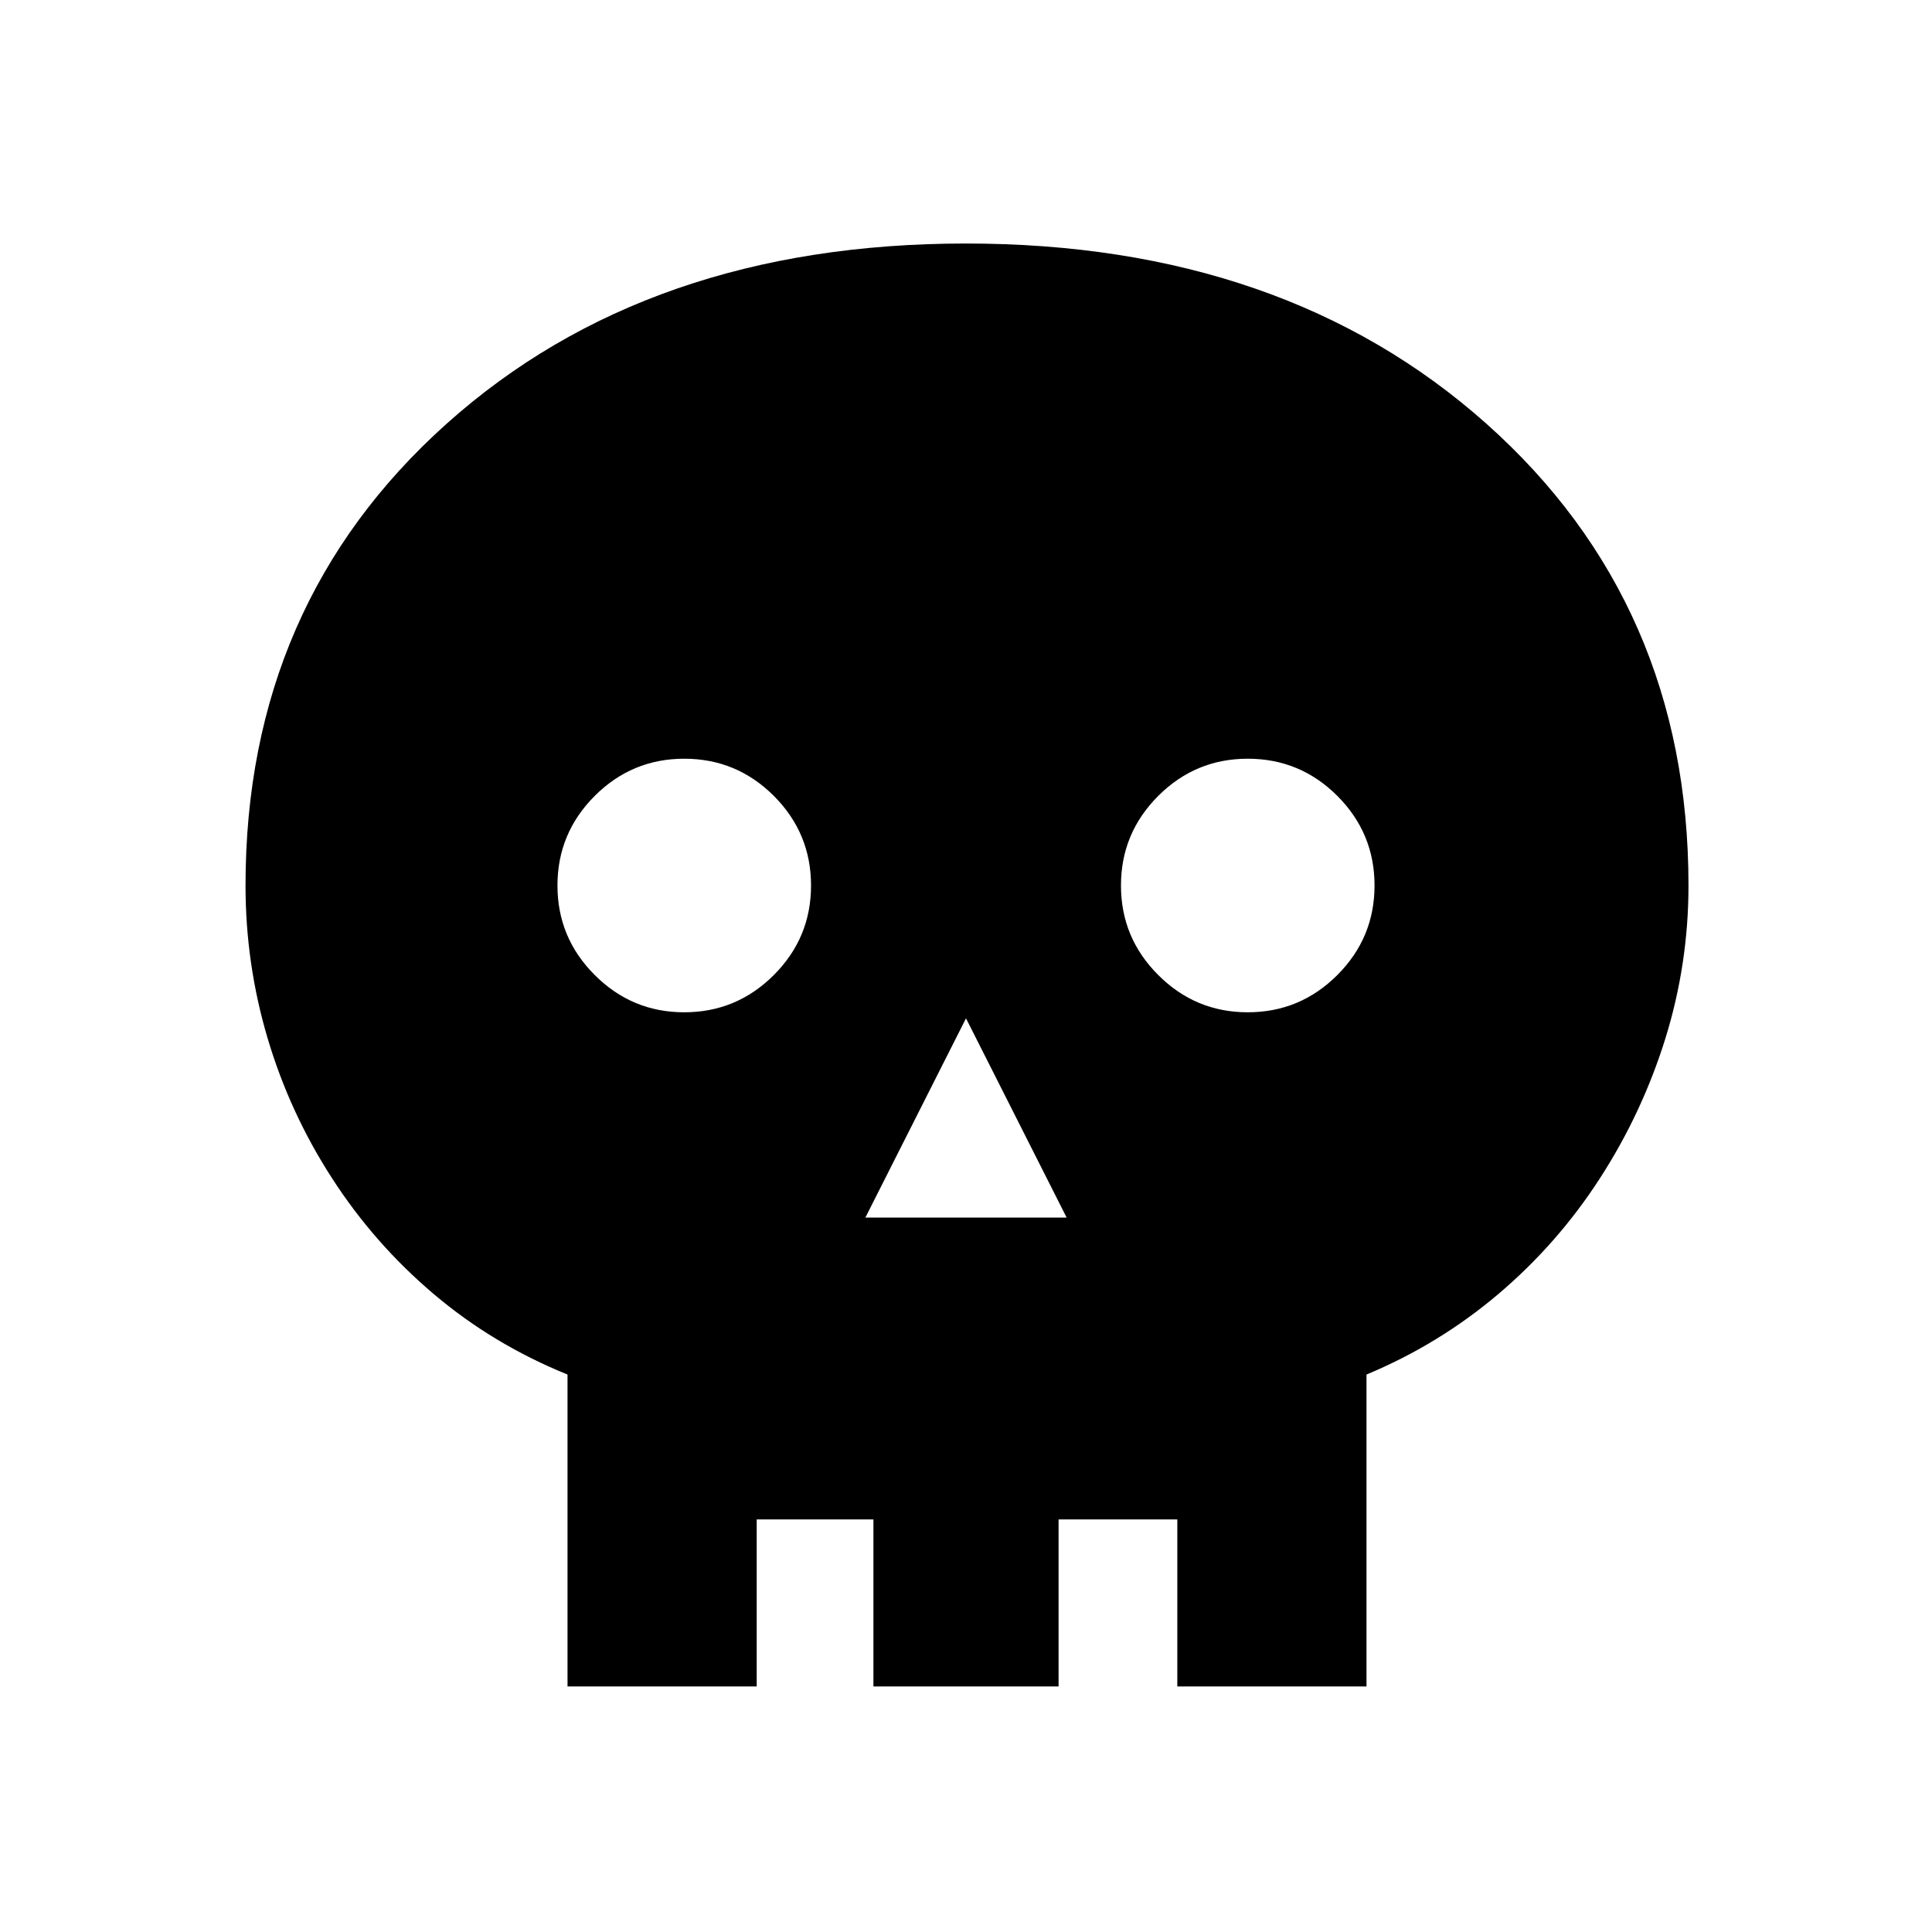 <svg xmlns="http://www.w3.org/2000/svg" height="24" width="24"><path d="M7.05 20.95v-3.875q-.925-.375-1.662-1-.738-.625-1.263-1.438-.525-.812-.8-1.737T3.05 11q0-3.5 2.5-5.738Q8.05 3.025 12 3.025t6.463 2.237Q20.975 7.5 20.975 11q0 .975-.287 1.9-.288.925-.813 1.737-.525.813-1.262 1.438-.738.625-1.638 1v3.875Zm.925-.925H9.4v.925h1.45v-.925h2.3v.925h1.475v-.925h1.425v-3.55q.9-.3 1.638-.838.737-.537 1.262-1.25.525-.712.813-1.575.287-.862.287-1.812 0-3.15-2.225-5.1Q15.6 3.95 12 3.95T6.188 5.9Q3.975 7.85 3.975 11q0 .95.275 1.812.275.863.8 1.588.525.725 1.262 1.25.738.525 1.663.825Zm2.775-4.9h2.5L12 12.65Zm-2.25-2.55q.65 0 1.113-.463.462-.462.462-1.112 0-.65-.462-1.113-.463-.462-1.113-.462-.65 0-1.112.462-.463.463-.463 1.113 0 .65.463 1.112.462.463 1.112.463Zm7 0q.65 0 1.113-.463.462-.462.462-1.112 0-.65-.462-1.113-.463-.462-1.113-.462-.65 0-1.112.462-.463.463-.463 1.113 0 .65.463 1.112.462.463 1.112.463Zm-7.525 7.45v-3.55q-.925-.3-1.663-.825-.737-.525-1.262-1.25t-.8-1.588Q3.975 11.95 3.975 11q0-3.15 2.213-5.1Q8.4 3.95 12 3.95t5.825 1.95Q20.05 7.85 20.05 11q0 .95-.287 1.812-.288.863-.813 1.575-.525.713-1.262 1.25-.738.538-1.638.838v3.55h-1.425v-1.15H13.15v1.15h-2.3v-1.15H9.4v1.15Z"/></svg>